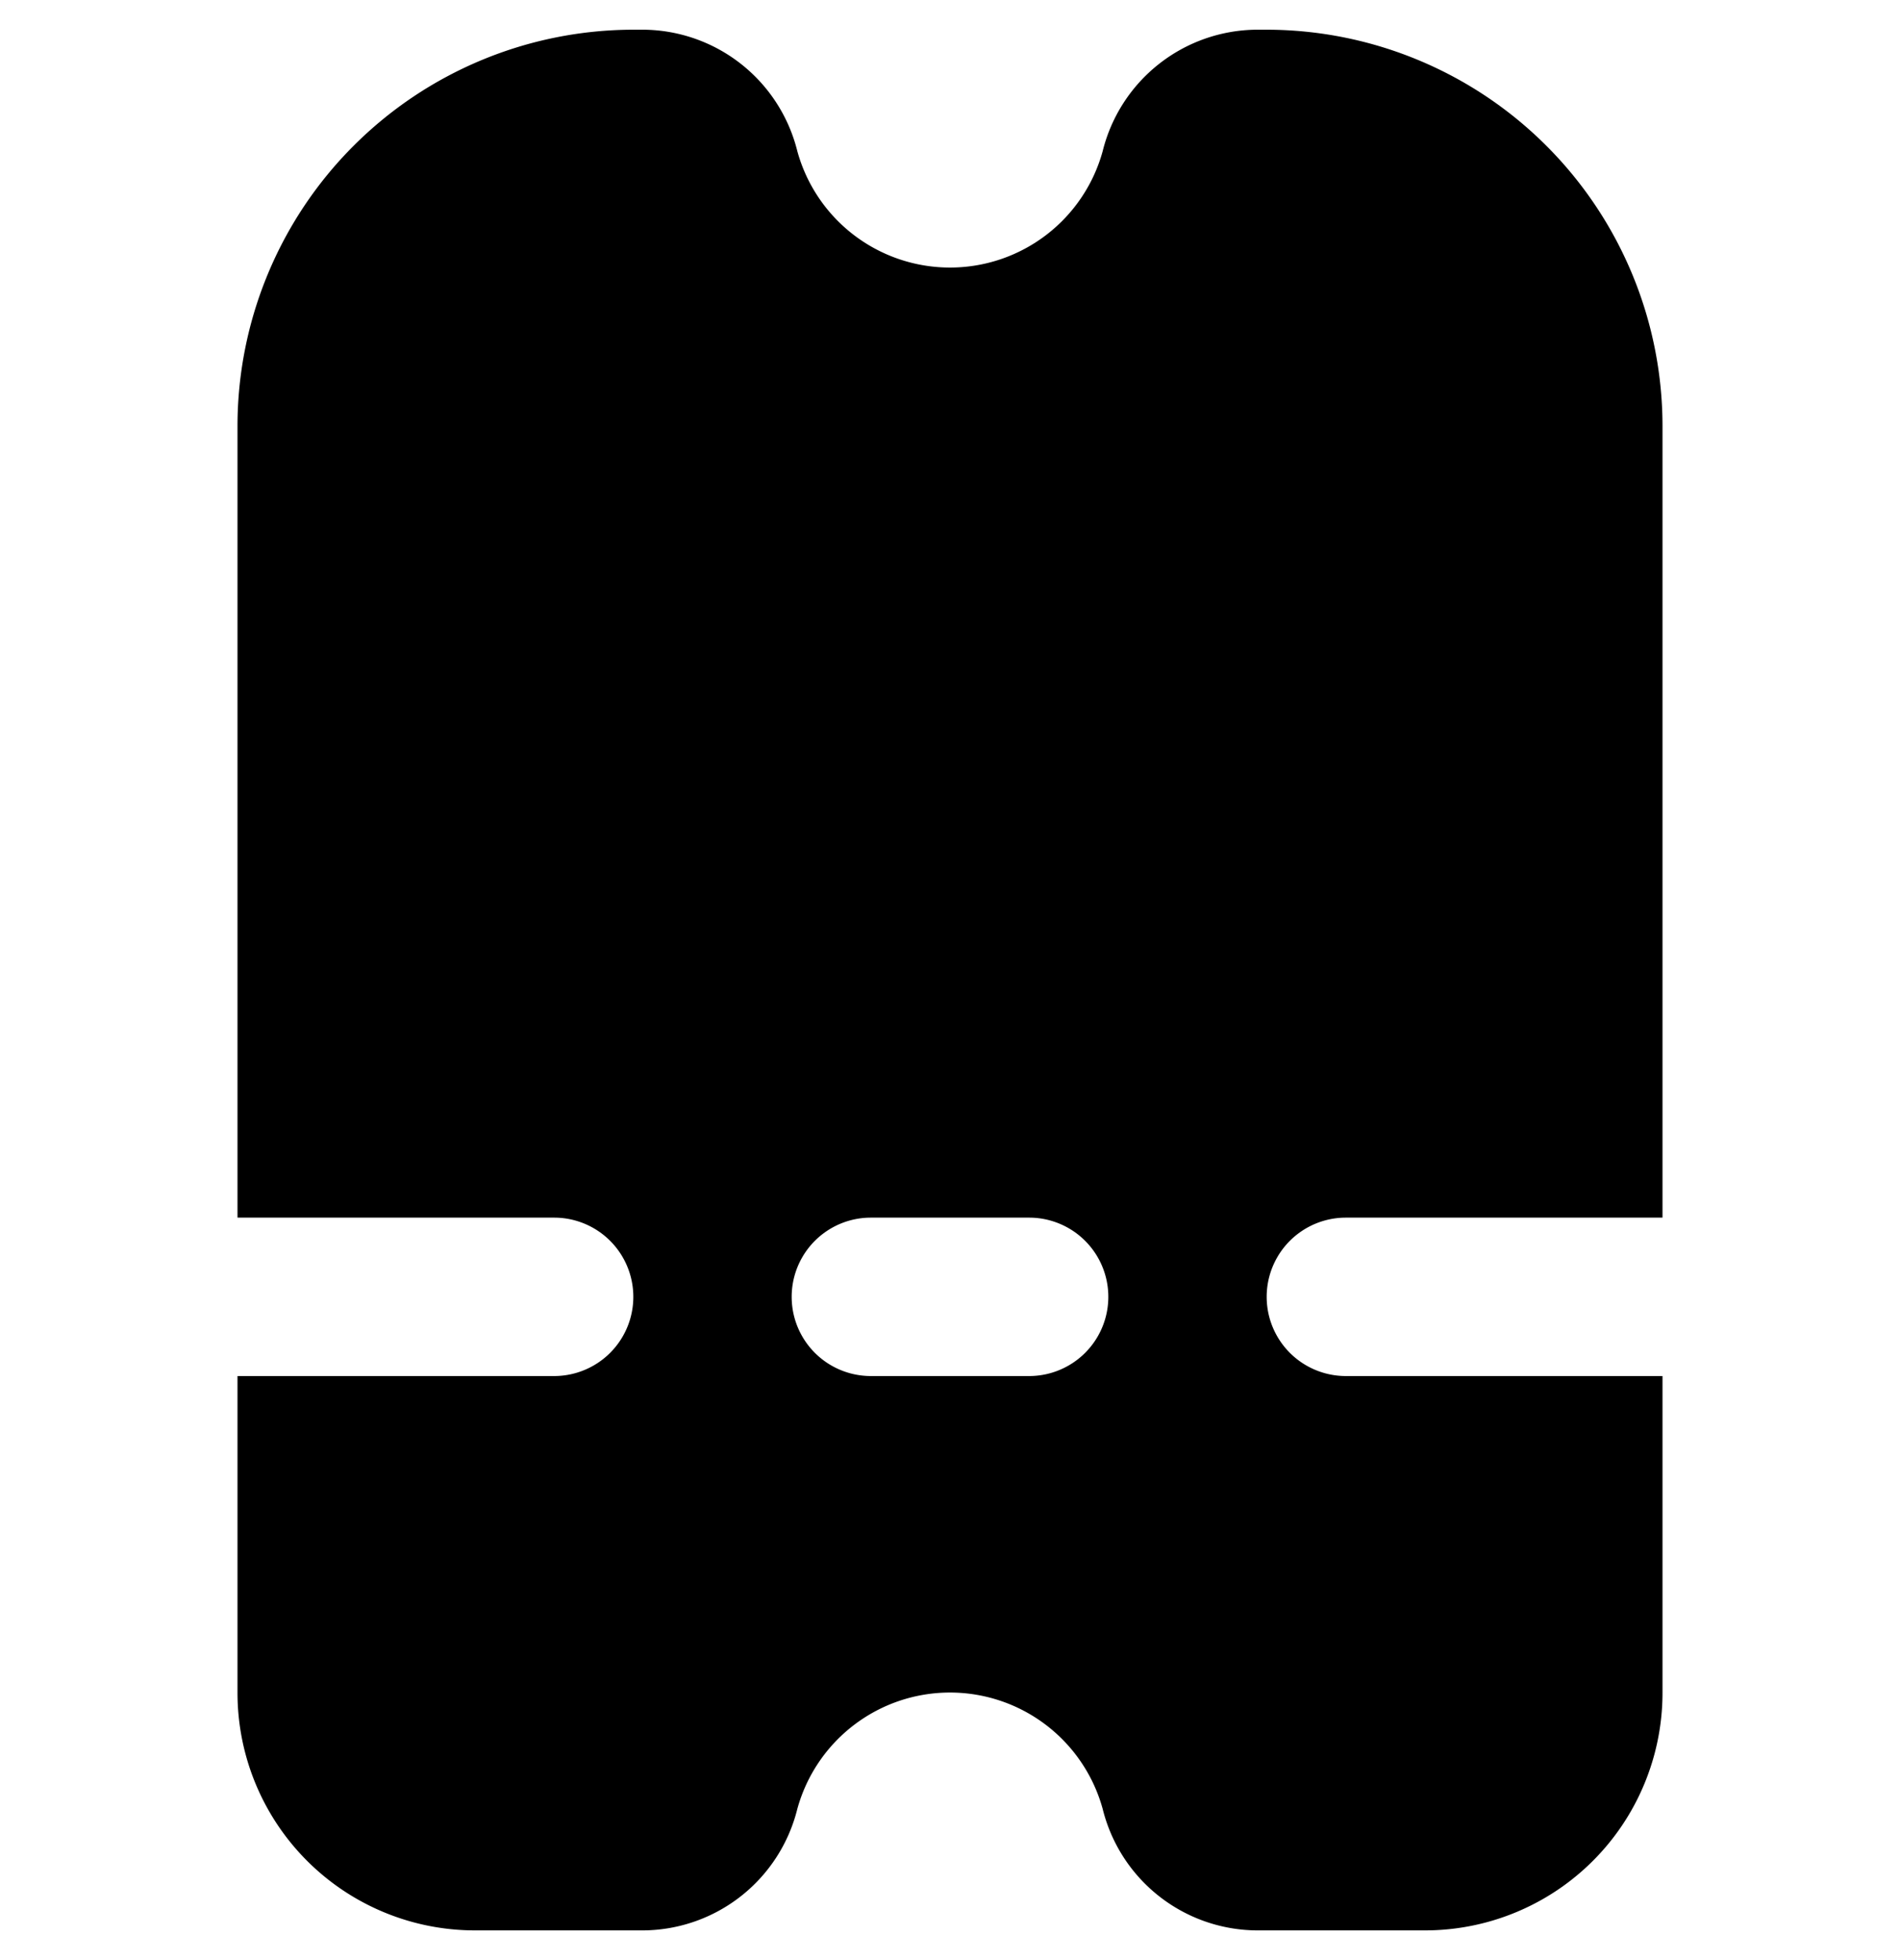<svg aria-hidden="true" viewBox="0 0 32 33" fill="none" xmlns="http://www.w3.org/2000/svg"><path d="M8 32.5h2.84a2.694 2.694 0 002.588-2.043 2.667 2.667 0 015.144 0A2.693 2.693 0 0021.16 32.5H24a4 4 0 004-4v-5.333h-5.333a1.333 1.333 0 110-2.667H28V7.167A6.675 6.675 0 0021.333.5h-.173a2.693 2.693 0 00-2.588 2.043 2.667 2.667 0 01-5.144 0A2.693 2.693 0 0010.84.5h-.173A6.675 6.675 0 004 7.167V20.5h5.333a1.333 1.333 0 010 2.667H4V28.5a4 4 0 004 4zm6.667-12h2.666a1.333 1.333 0 110 2.667h-2.666a1.333 1.333 0 110-2.667z" fill="currentColor"/></svg>